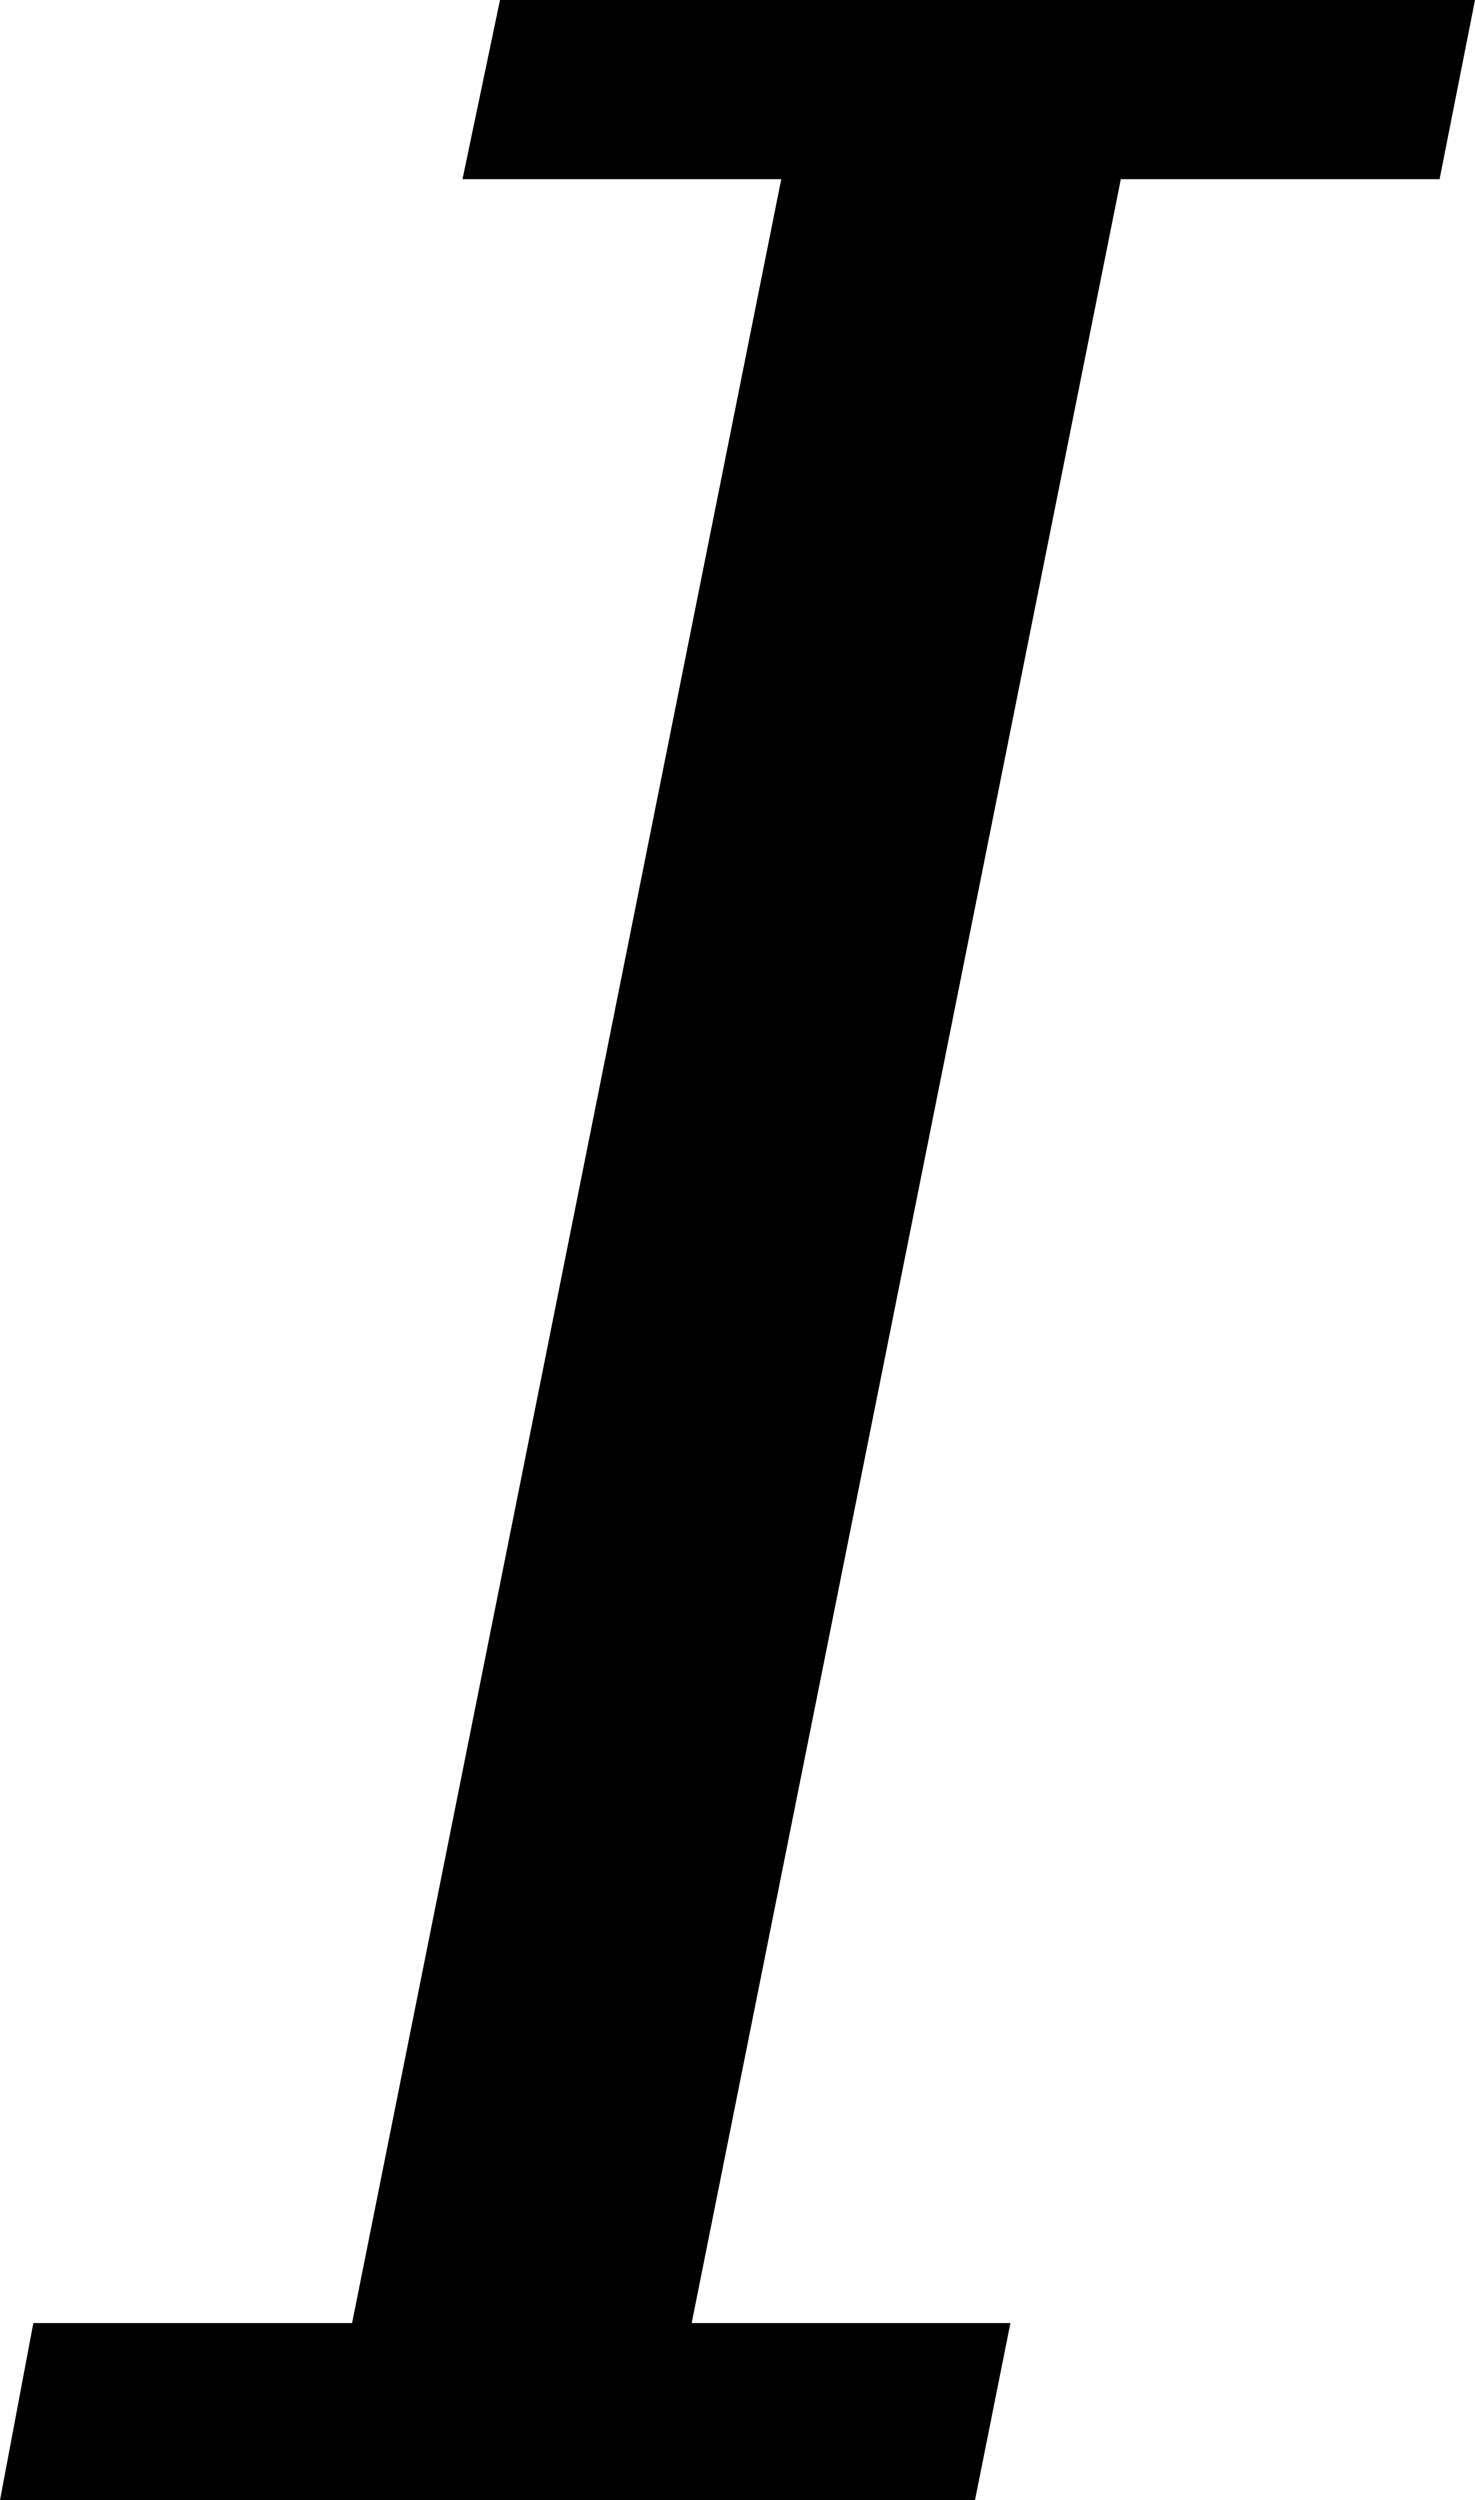 <?xml version="1.0" encoding="UTF-8"?><svg version="1.1" viewBox="6.15 -56.875 17.7 30" xmlns="http://www.w3.org/2000/svg" xmlns:xlink="http://www.w3.org/1999/xlink"><!--Generated by IJSVG (https://github.com/iconjar/IJSVG)--><path d="M14.45,-29h3.825l-0.425,2.125h-11.7l0.4,-2.125h3.825l5.15,-25.725h-3.825l0.45,-2.15h11.7l-0.425,2.15h-3.825Z" fill="#000"></path></svg>